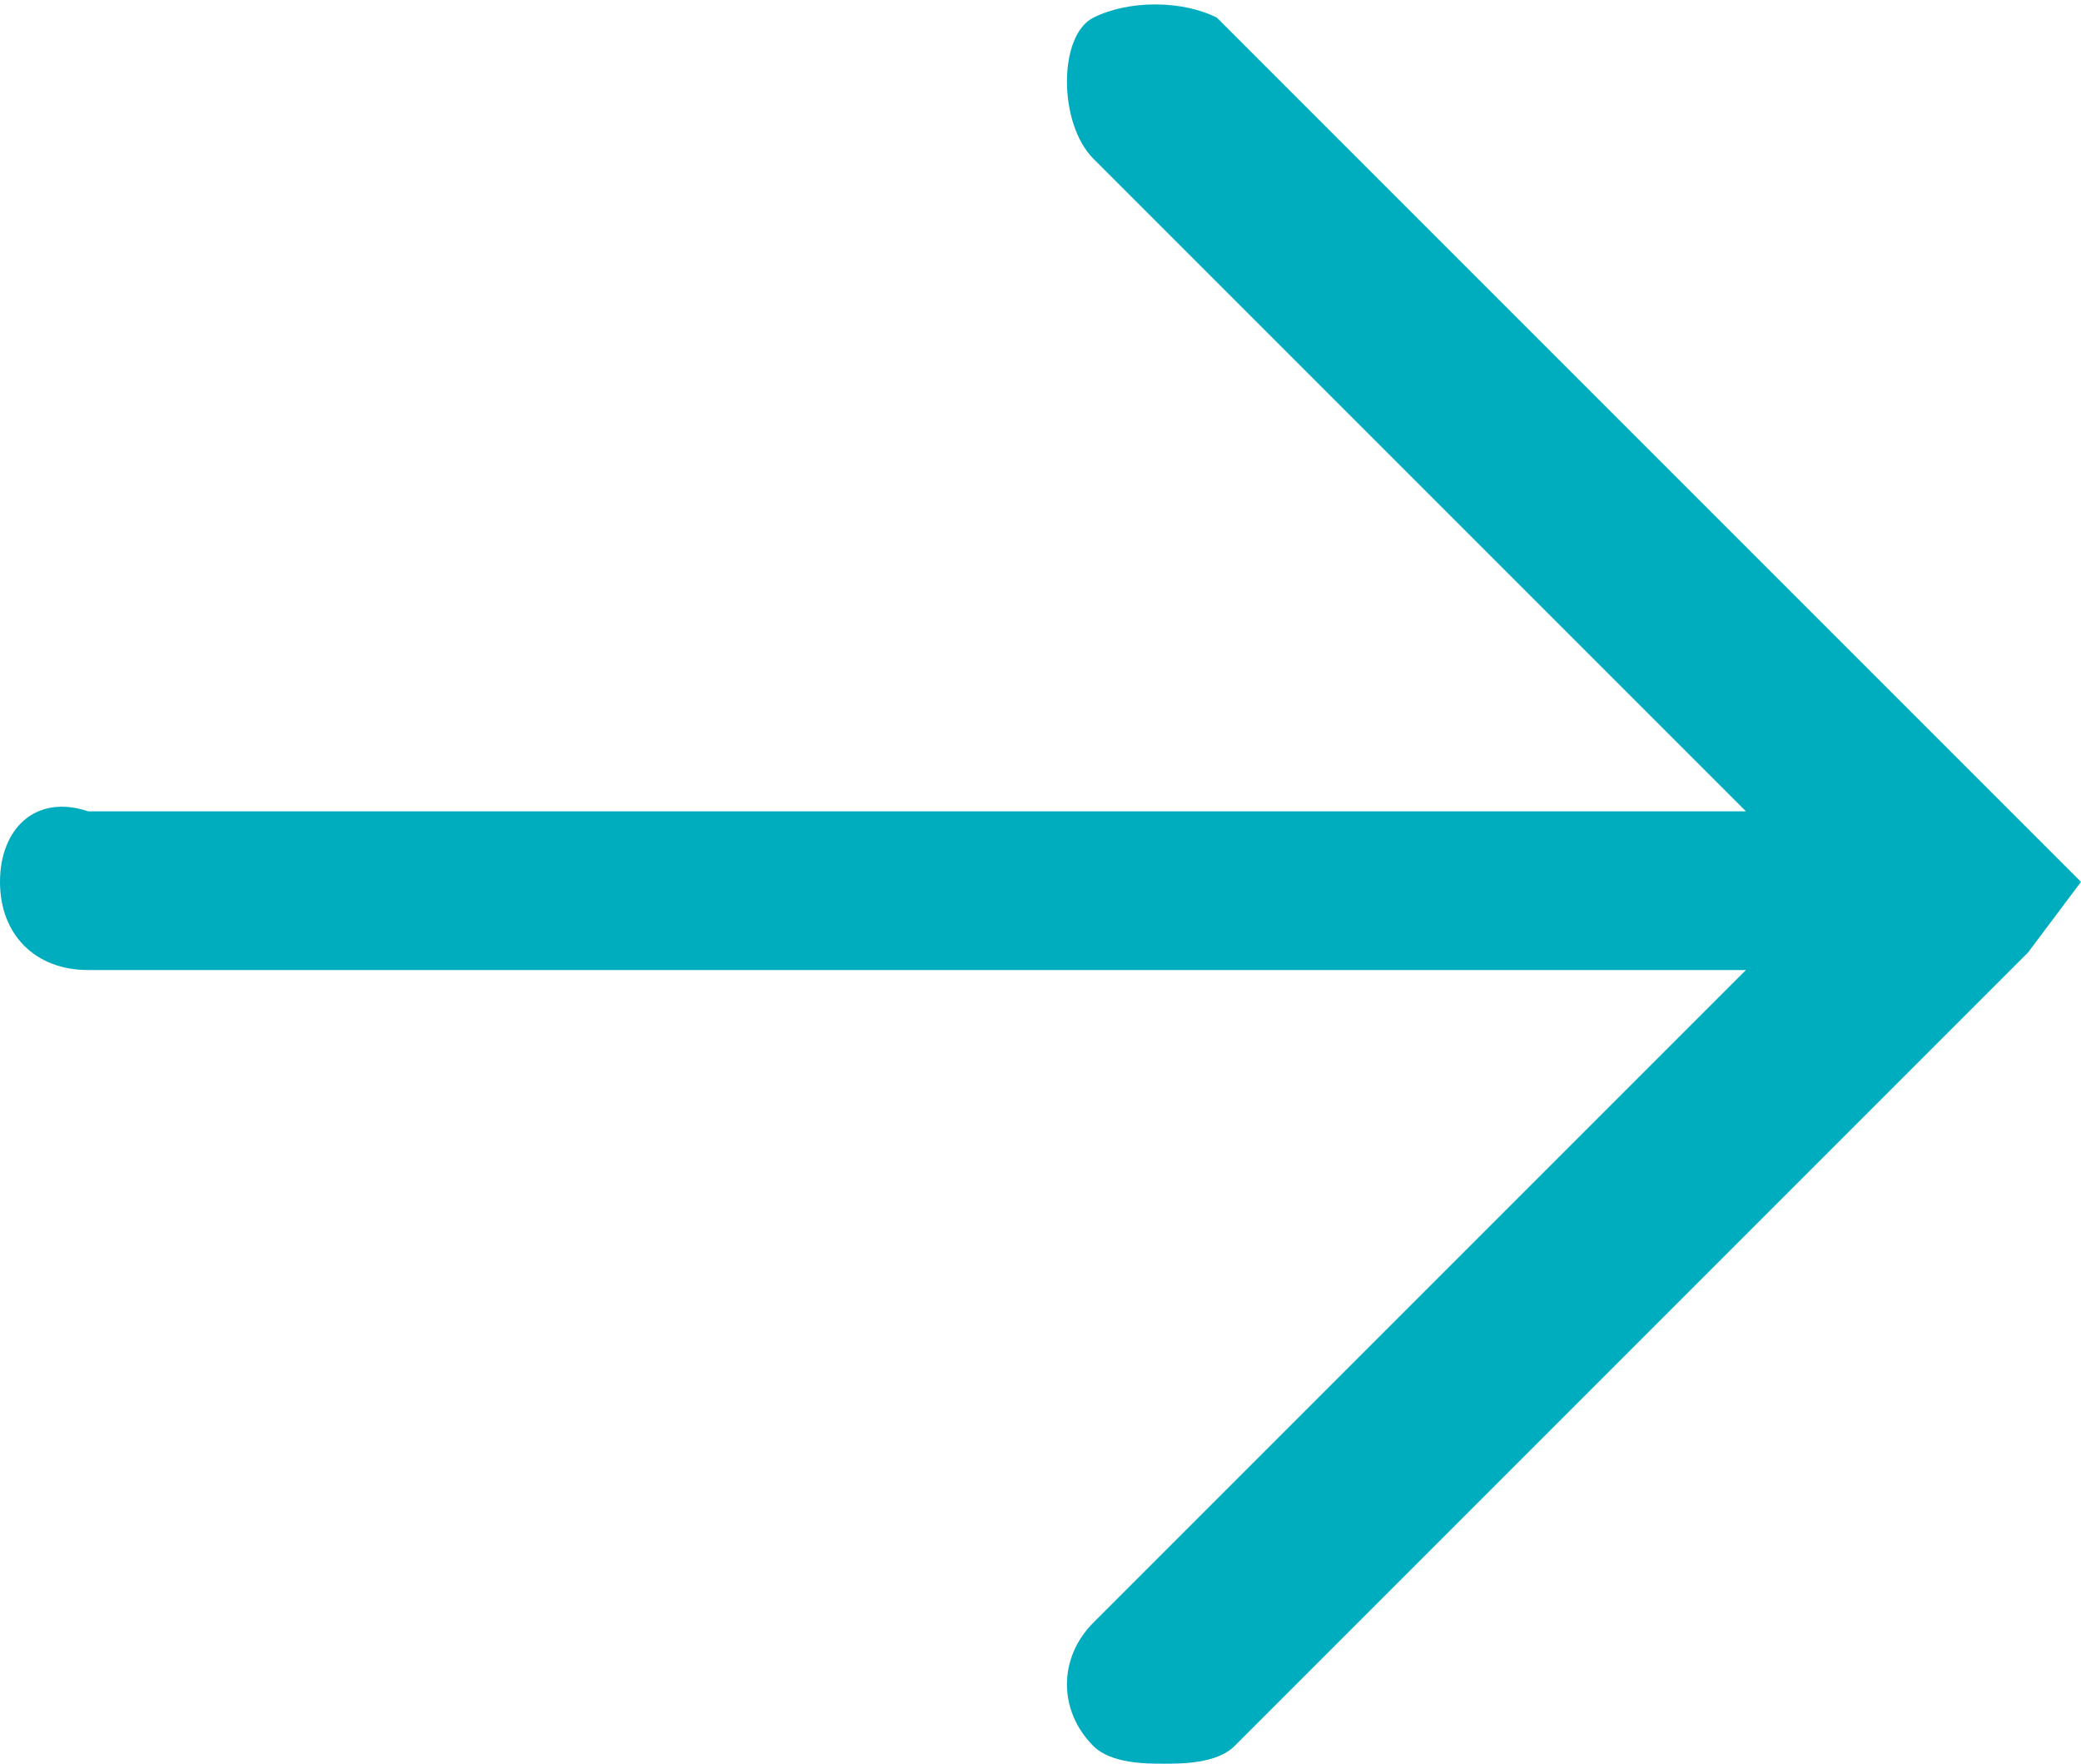 <?xml version="1.0" encoding="utf-8"?>
<!-- Generator: Adobe Illustrator 22.0.1, SVG Export Plug-In . SVG Version: 6.00 Build 0)  -->
<svg version="1.1" xmlns="http://www.w3.org/2000/svg" xmlns:xlink="http://www.w3.org/1999/xlink" x="0px" y="0px"
	 viewBox="0 0 11.8 10" style="enable-background:new 0 0 11.8 10;" xml:space="preserve">
<style type="text/css">
	.st0{fill:#00ADBF;}
</style>
<g id="Layer_1">
</g>
<g id="Layer">
	<path class="st0" d="M11.5,5.4L11.8,5l-0.4-0.4l0,0L6.9,0.1C6.7,0,6.4,0,6.2,0.1S6,0.7,6.2,0.9l3.7,3.7H0.5C0.2,4.5,0,4.7,0,5
		s0.2,0.5,0.5,0.5h9.4L6.2,9.2C6,9.4,6,9.7,6.2,9.9C6.3,10,6.5,10,6.6,10s0.3,0,0.4-0.1L11.5,5.4L11.5,5.4z"/>
</g>
</svg>
